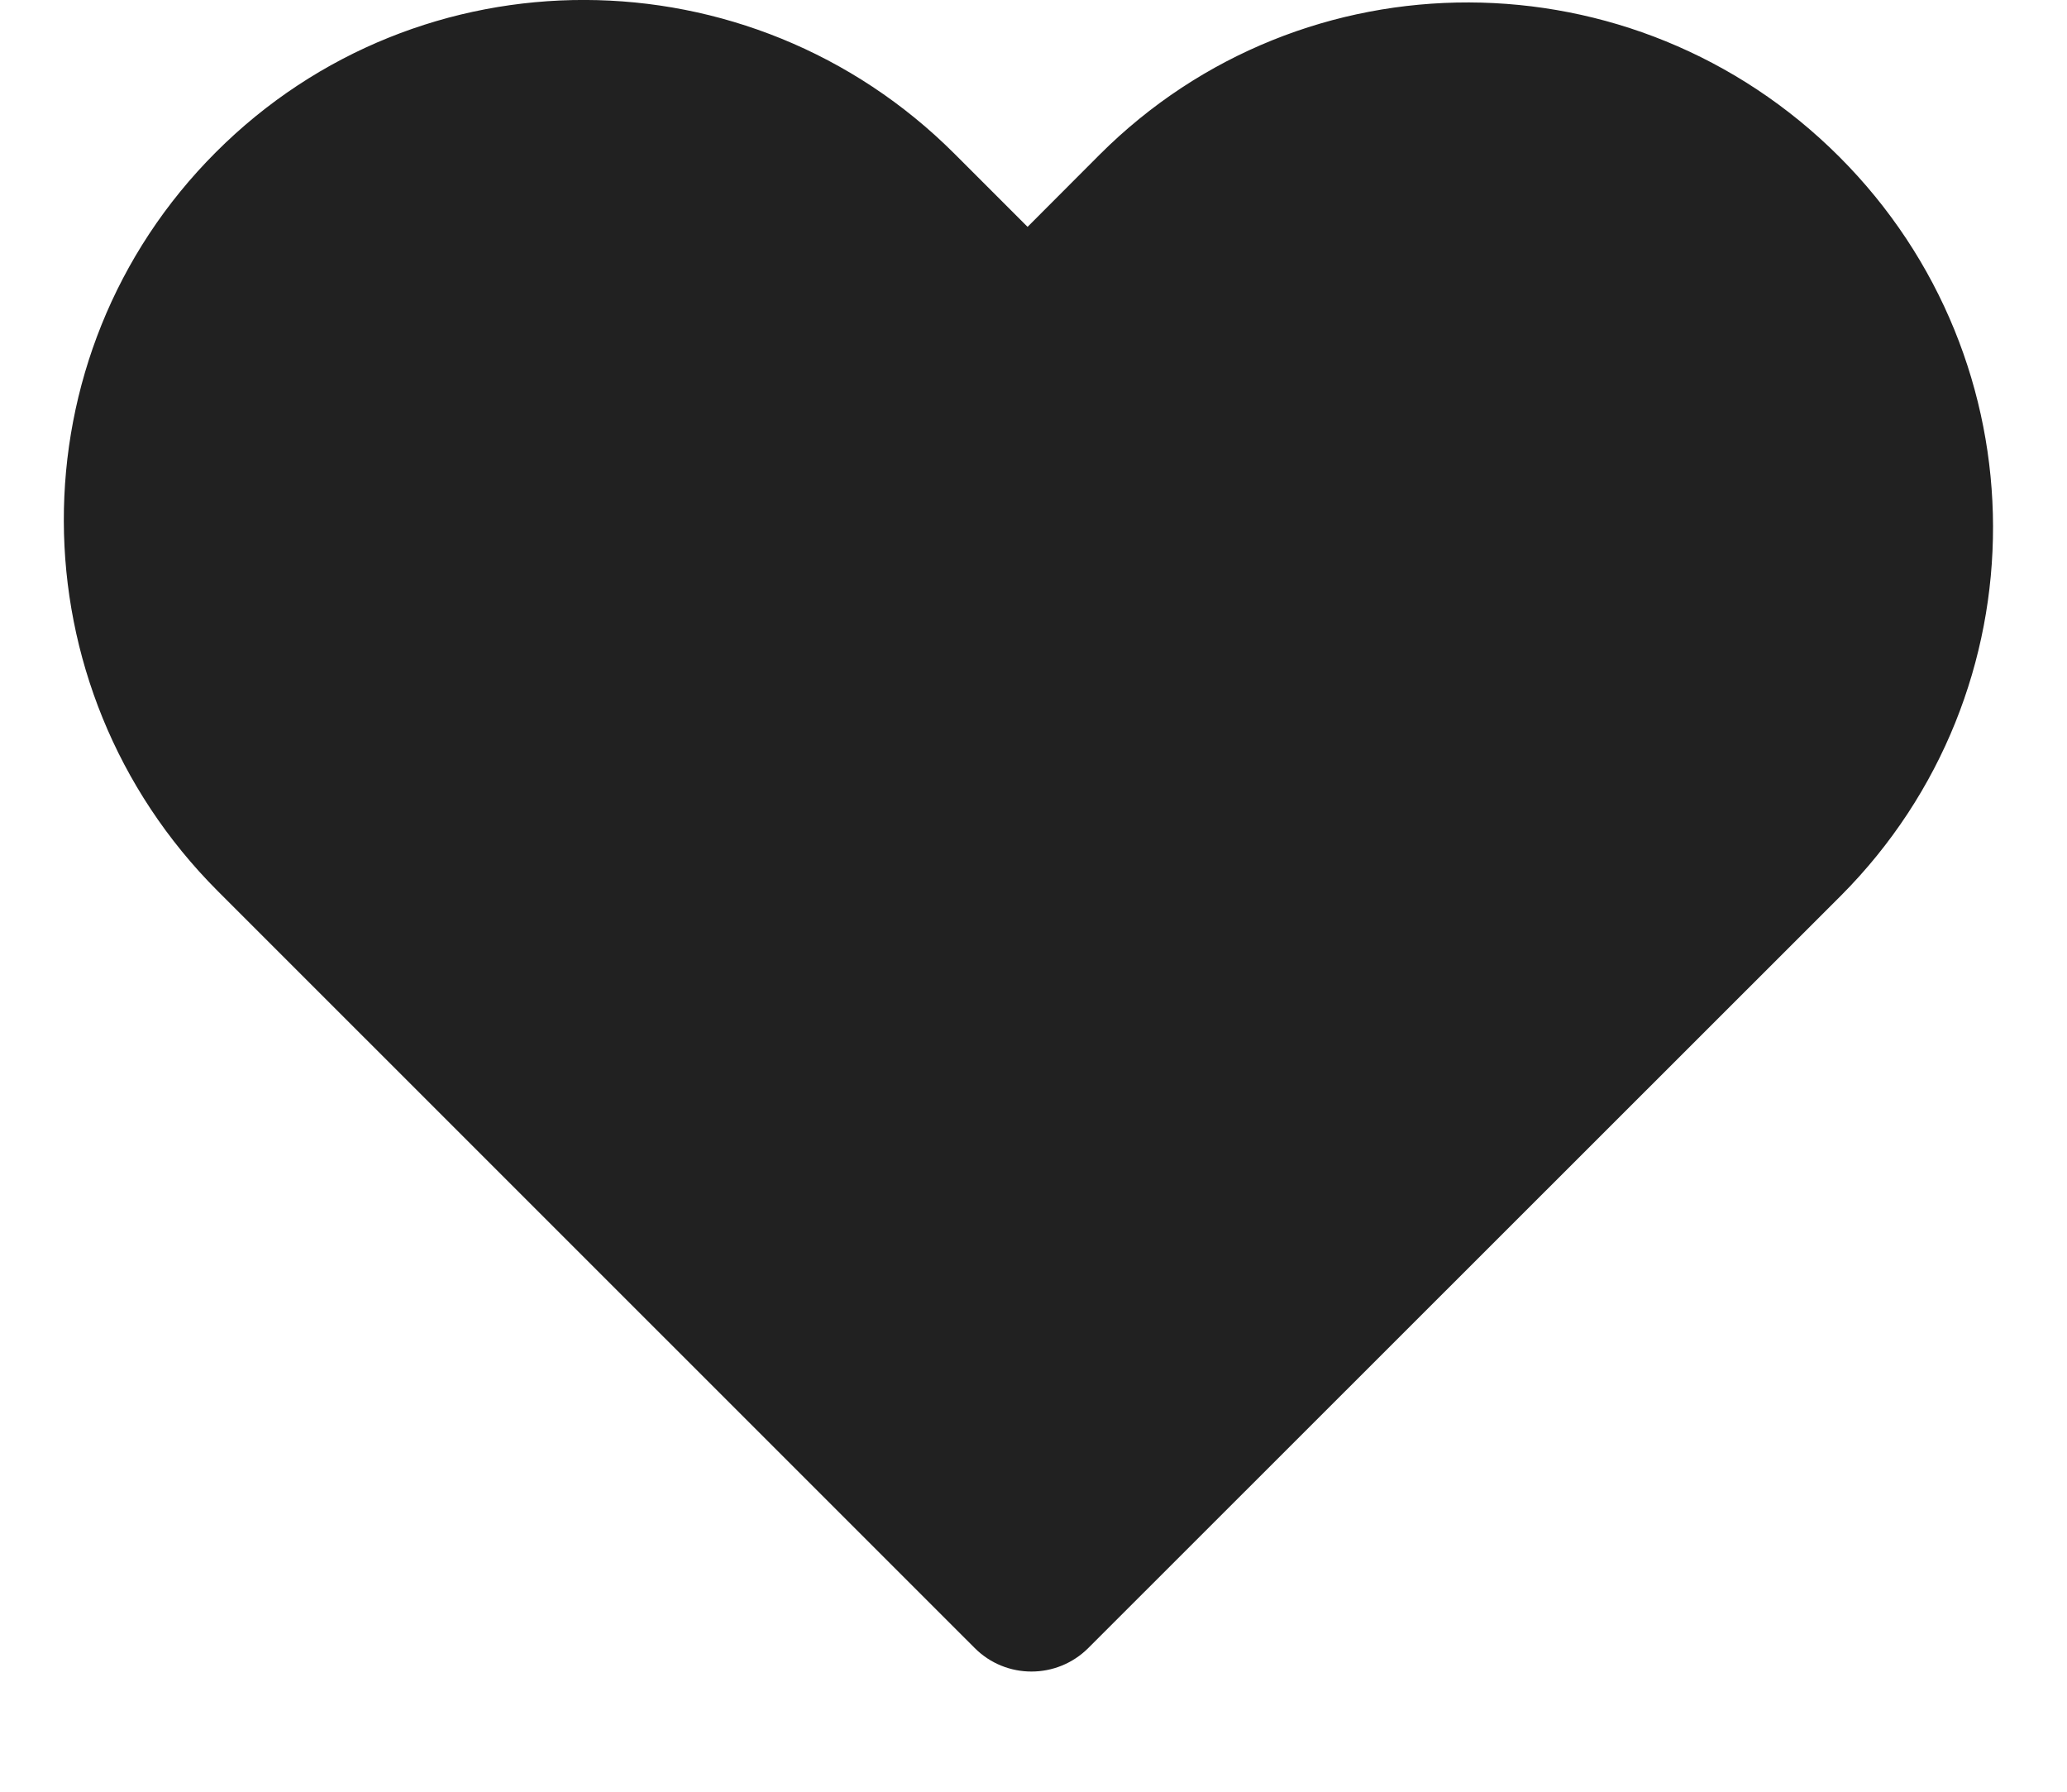 <svg width="15" height="13" viewBox="0 0 15 13" fill="none" xmlns="http://www.w3.org/2000/svg">
<path d="M6.928 1.117C5.444 -0.367 3.044 -0.374 1.567 1.104C0.089 2.581 0.097 4.981 1.58 6.465L7.073 11.957C7.3 12.185 7.67 12.185 7.898 11.957L13.361 6.497C14.835 5.015 14.831 2.621 13.347 1.137C11.86 -0.349 9.459 -0.357 7.979 1.123L7.457 1.646L6.928 1.117Z" fill="#212121"/>
</svg>
